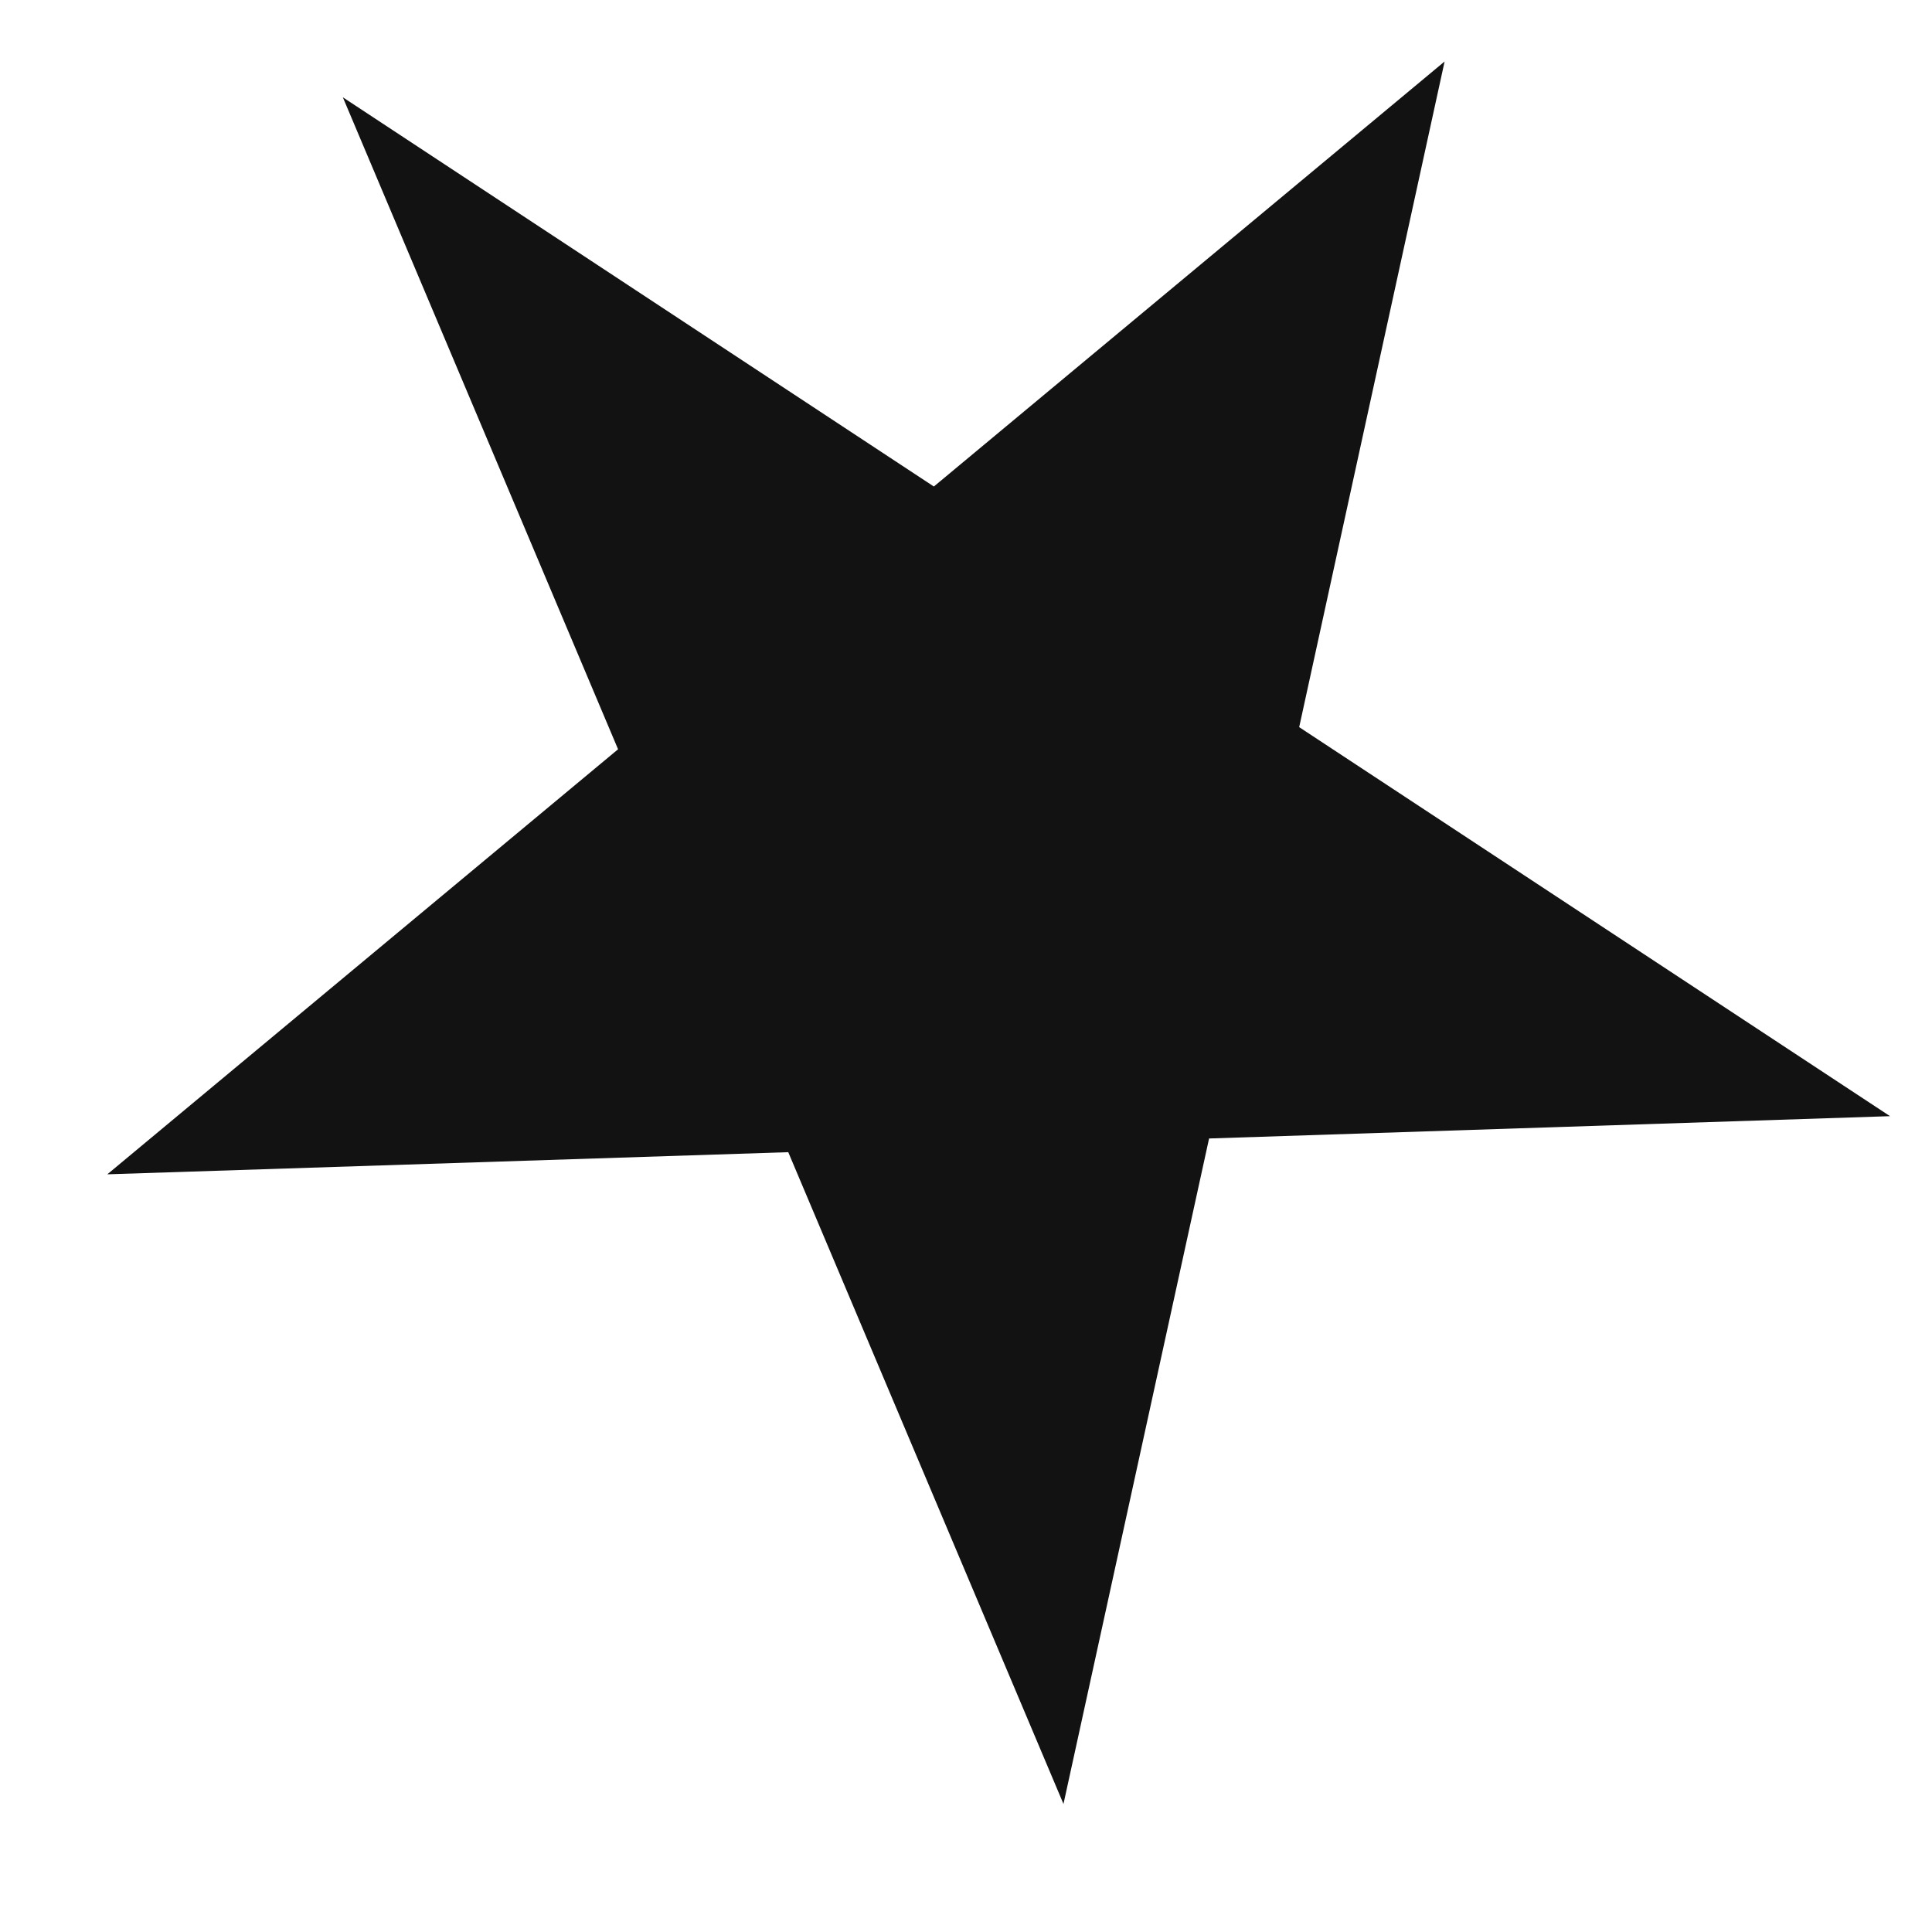 <svg width="11" height="11" viewBox="0 0 11 11" fill="none" xmlns="http://www.w3.org/2000/svg">
<path d="M1.952 0.554L5.317 2.77L8.225 0.35L7.397 4.14L10.761 6.355L6.884 6.482L6.055 10.271L4.488 6.56L0.611 6.686L3.519 4.266L1.952 0.554Z" fill="#121212"/>
</svg>
